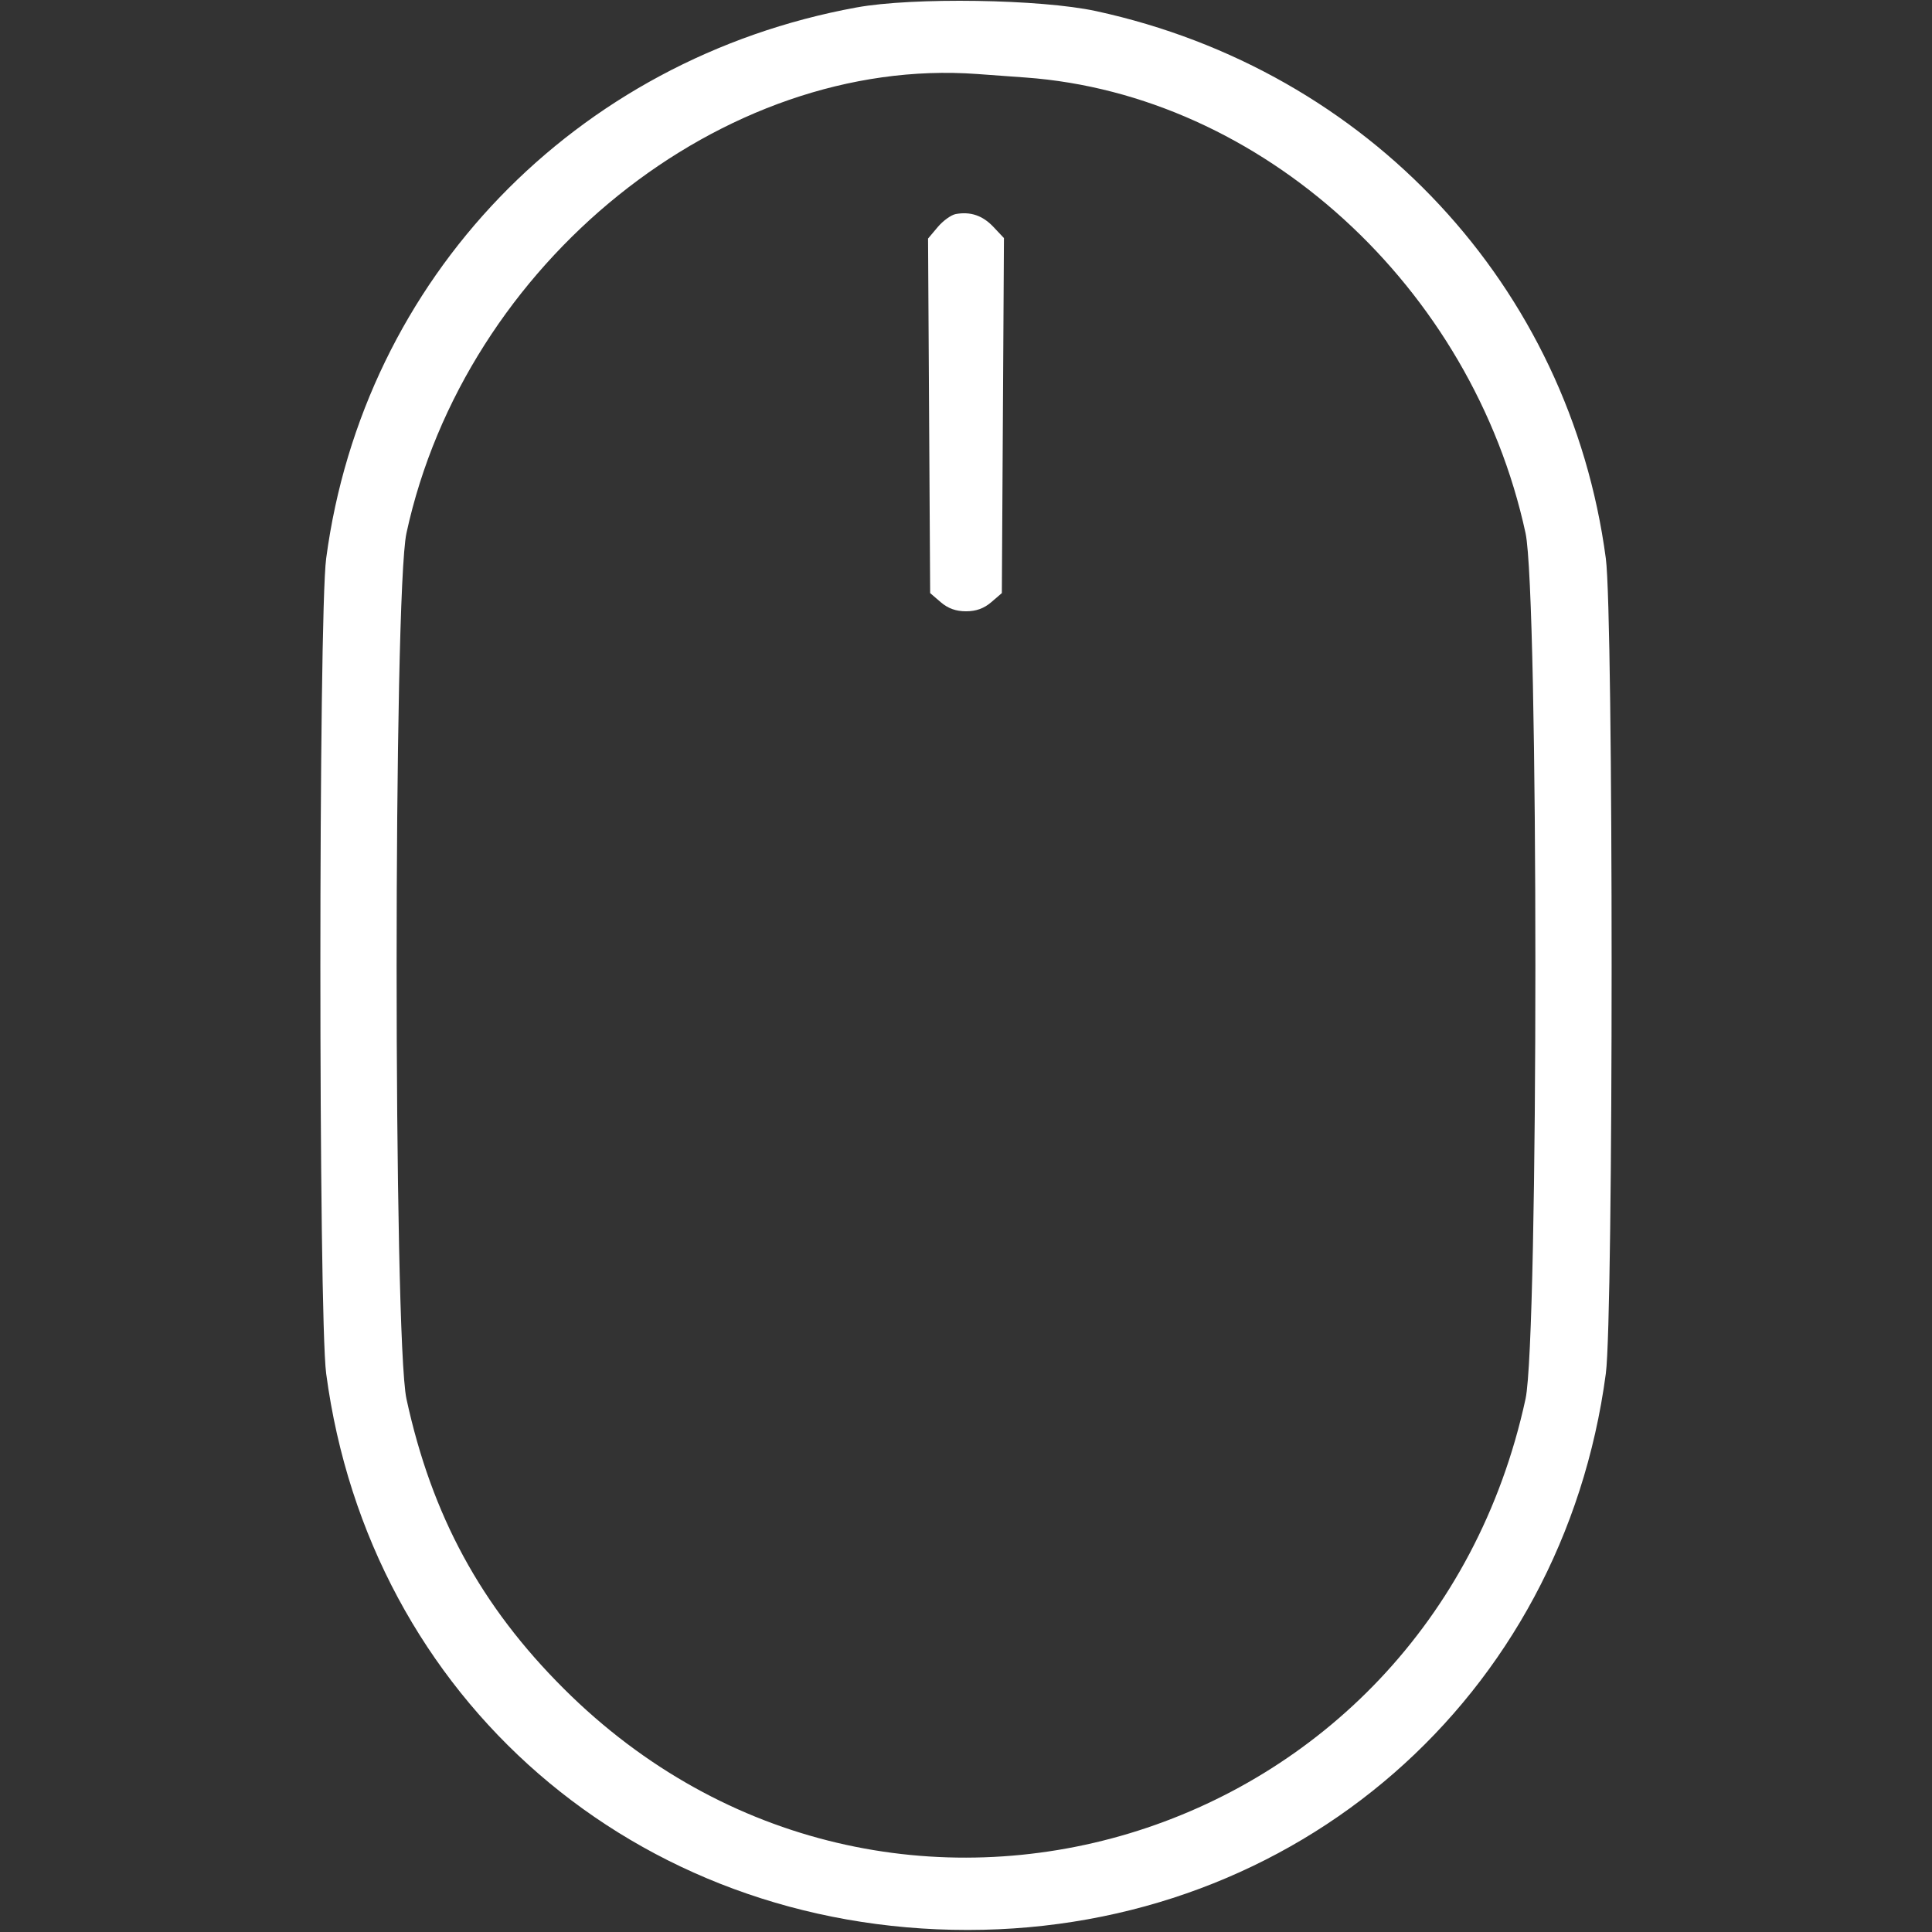 <svg id="svg" xmlns="http://www.w3.org/2000/svg" xmlns:xlink="http://www.w3.org/1999/xlink" viewBox="0, 0, 400,400"><rect x="0" y="0" width="400" height="400" fill="#333333" stroke="none"/><g id="svgg"><path id="path0" d="M177.344 1.541 C 119.022 12.197,75.246 57.669,67.531 115.608 C 65.930 127.632,65.930 272.368,67.531 284.392 C 76.507 351.807,131.649 399.614,200.391 399.577 C 268.410 399.542,323.538 351.464,332.469 284.392 C 334.070 272.368,334.070 127.632,332.469 115.608 C 324.968 59.276,283.323 14.557,226.953 2.304 C 215.505 -0.185,189.018 -0.592,177.344 1.541 M212.333 16.050 C 261.135 19.584,304.789 59.362,315.847 110.373 C 318.565 122.911,318.565 277.089,315.847 289.627 C 295.675 382.681,183.719 416.425,116.742 349.638 C 99.558 332.503,89.388 313.774,84.153 289.627 C 81.435 277.089,81.435 122.911,84.153 110.373 C 96.284 54.412,149.675 11.476,202.344 15.324 C 204.277 15.465,208.772 15.792,212.333 16.050 M197.878 44.318 C 196.926 44.491,195.246 45.704,194.145 47.012 L 192.143 49.391 192.361 86.092 L 192.578 122.793 194.770 124.678 C 196.274 125.971,197.915 126.563,200.000 126.563 C 202.085 126.563,203.726 125.971,205.230 124.678 L 207.422 122.793 207.639 86.043 L 207.857 49.293 205.686 46.987 C 203.462 44.625,200.936 43.761,197.878 44.318 " stroke="none" fill="#fff" fill-rule="evenodd"></path></g></svg>